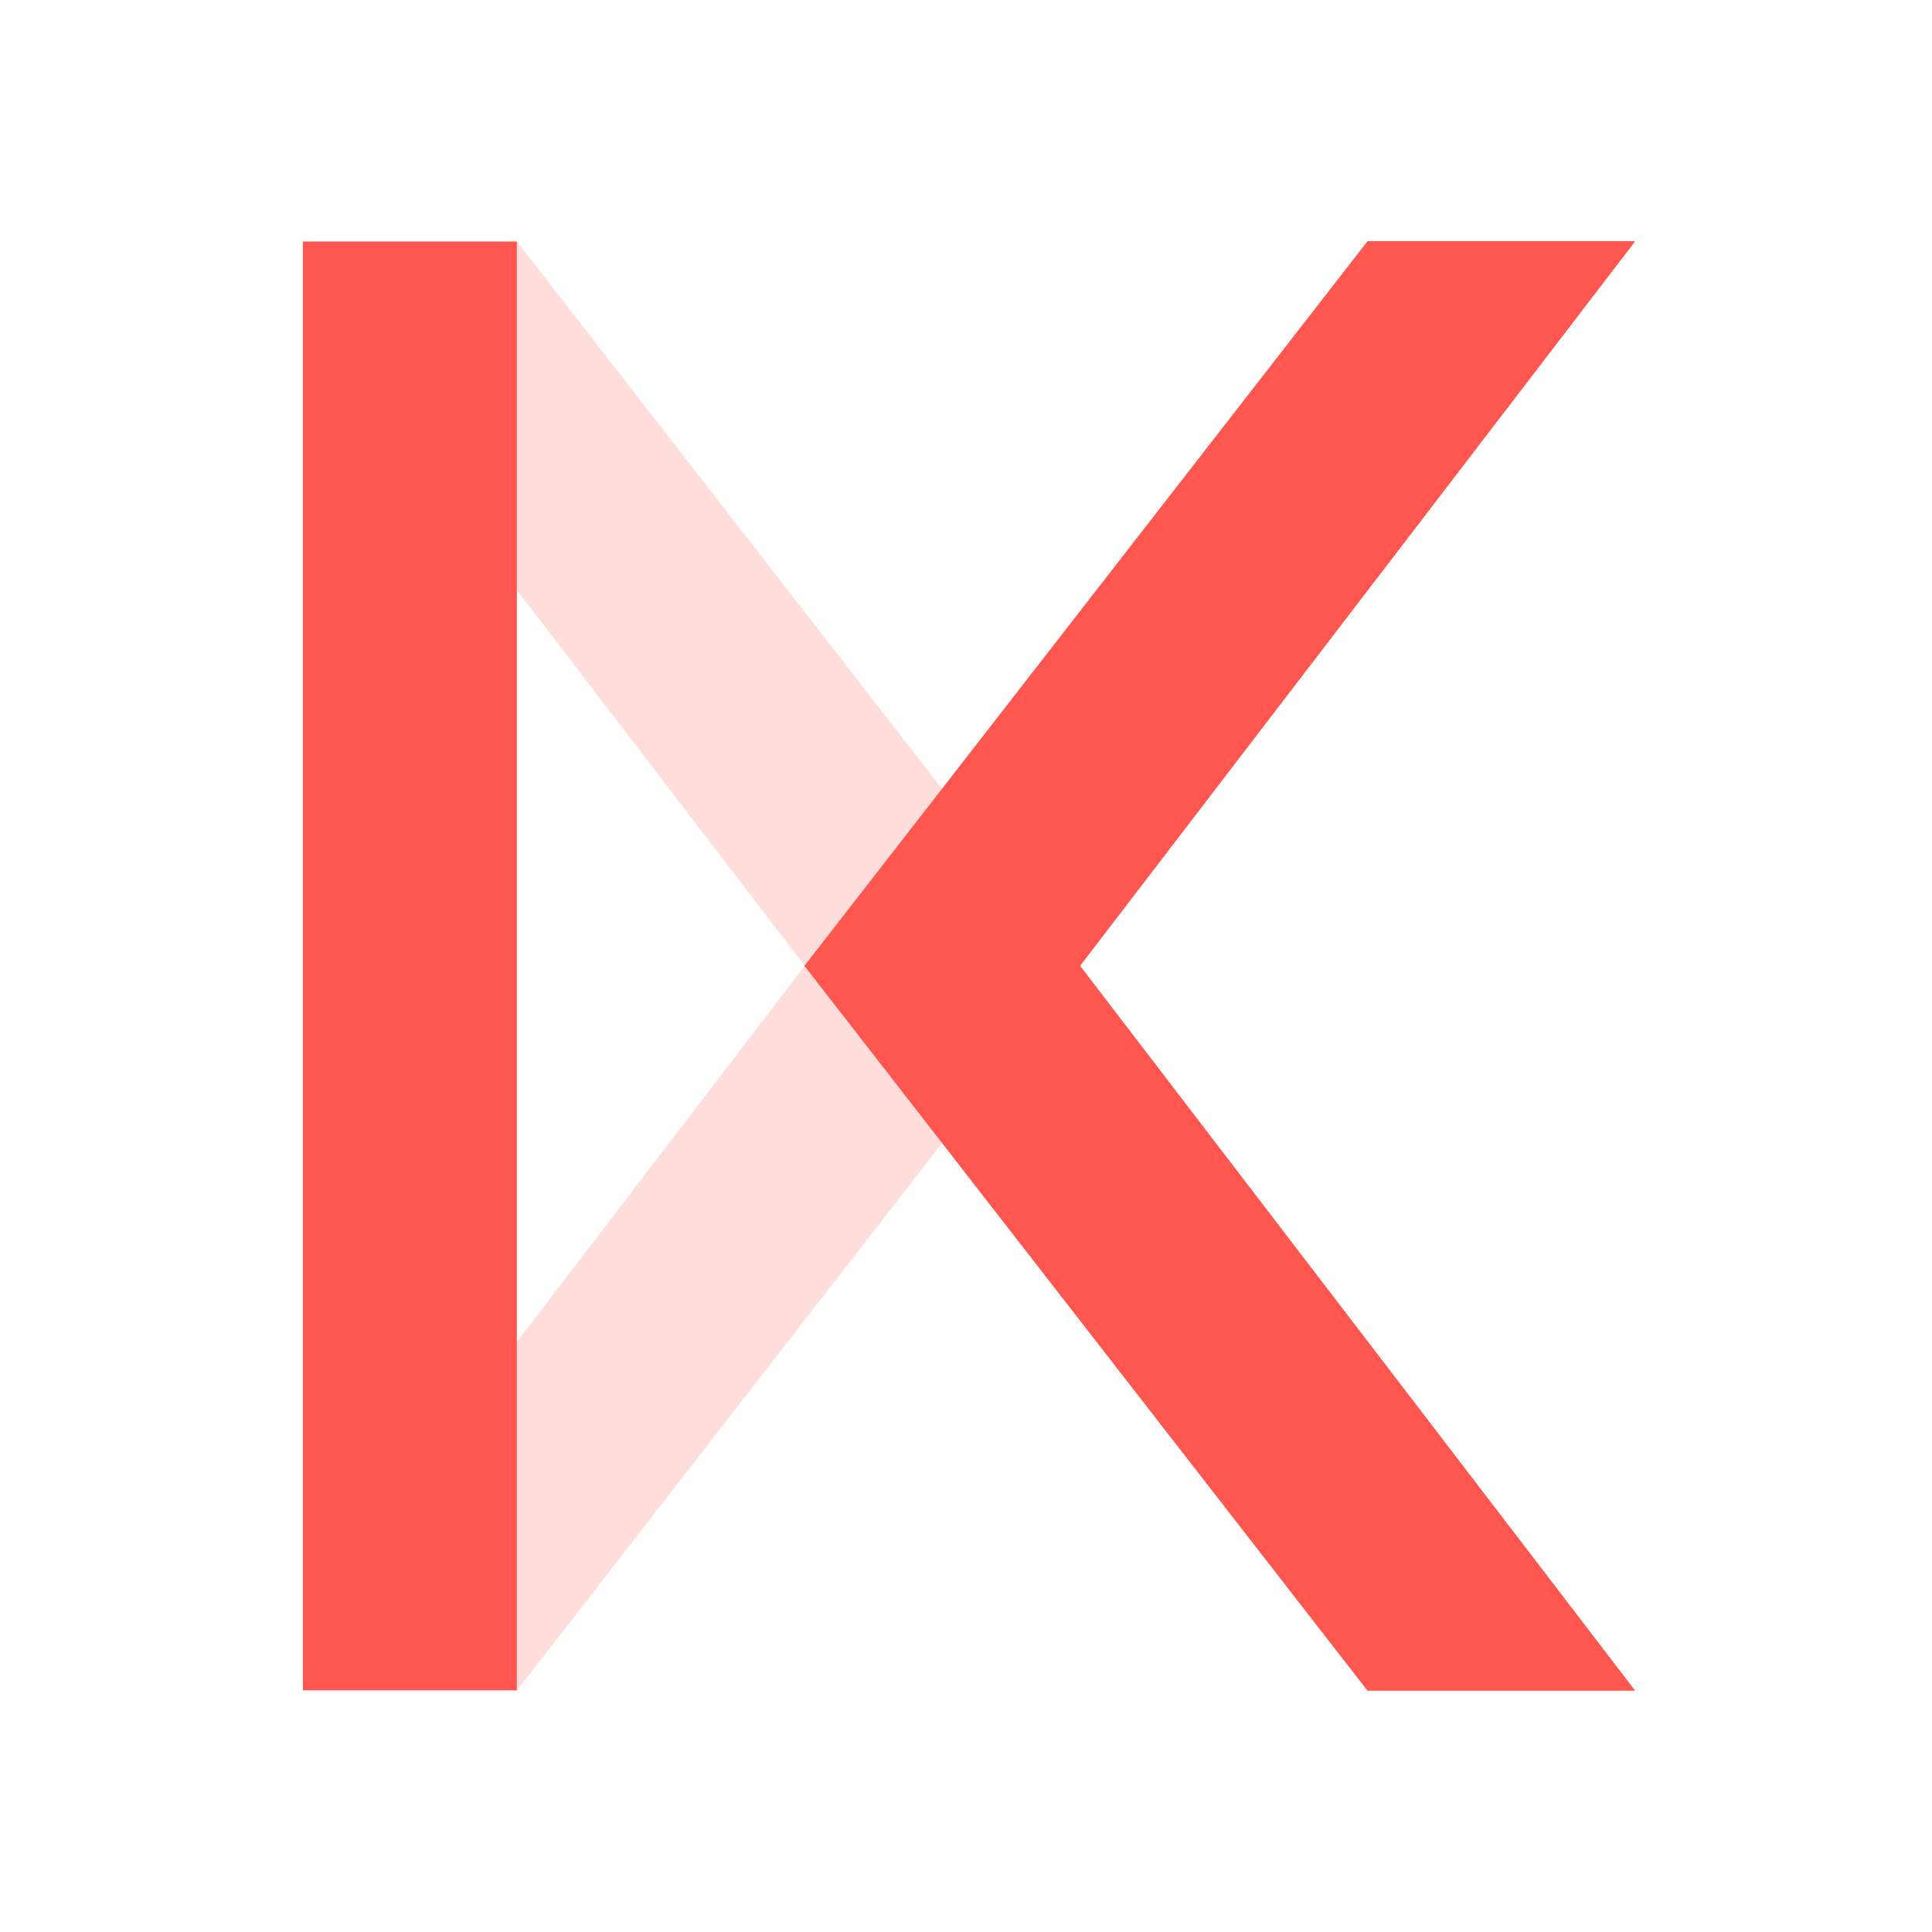<svg xmlns="http://www.w3.org/2000/svg" fill="none" viewBox="0 0 24 24"><path fill="#FF564F" d="M5.404 17.997 6.422 21l6.99-9-6.99-9-1.068 2.938 4.643 6.06z" opacity=".2"/><path fill="#F08179" d="M20.303 20.998h-3.317l-6.991-9L16.986 3h3.317l-6.893 8.998z"/><path fill="#FF564F" d="M3.762 3H6.42v17.998H3.762zm16.544 17.998h-3.317l-6.992-9L16.99 3h3.317l-6.893 8.998z"/><path fill="#FF564F" d="M20.306 20.998h-3.317l-6.992-9L16.99 3h3.317l-6.893 8.998z"/><path fill="#FF564F" d="M20.306 20.998h-3.317l-6.992-9L16.99 3h3.317l-6.893 8.998z"/><path fill="#FF564F" d="M20.306 20.998h-3.317l-6.992-9L16.99 3h3.317l-6.893 8.998z"/></svg>